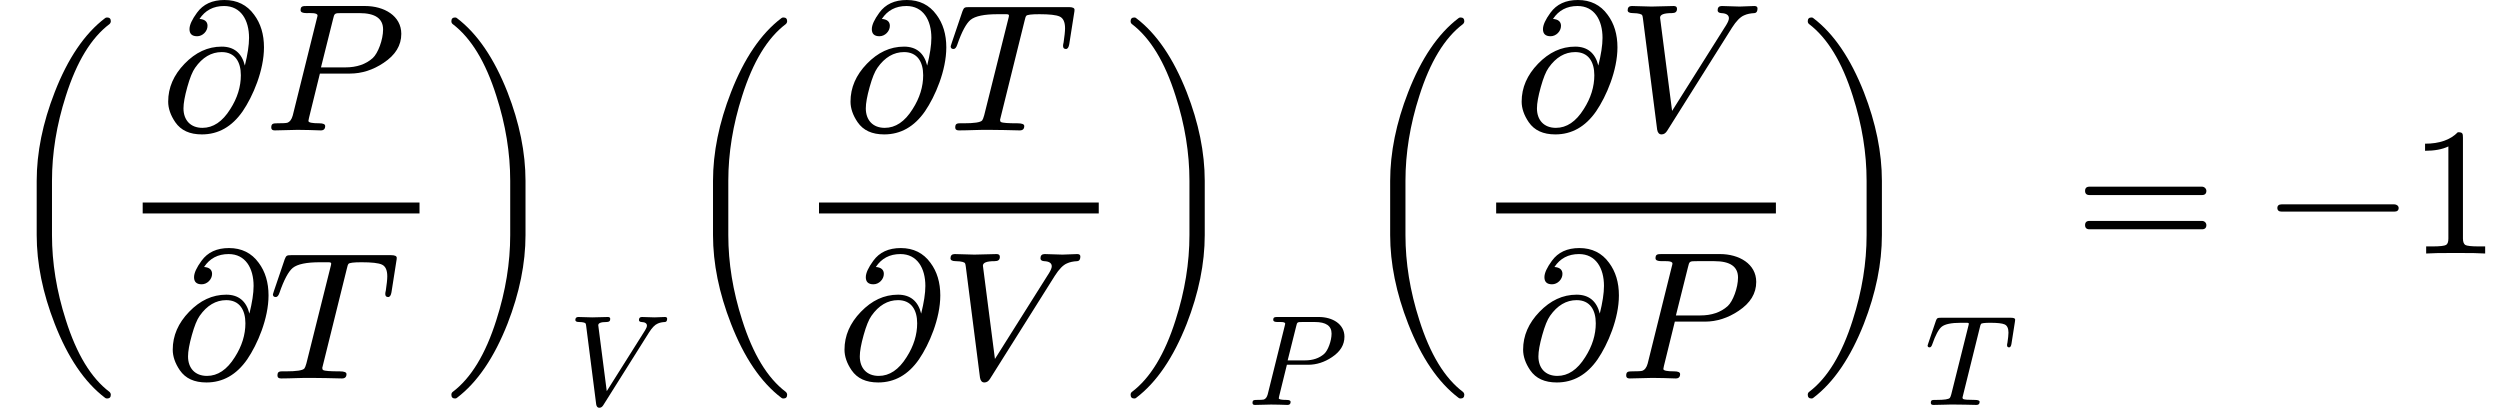 <?xml version="1.0" encoding="UTF-8" standalone="no" ?>
<svg xmlns="http://www.w3.org/2000/svg" width="248.432px" height="40.520px" viewBox="0 -1392 13726 2238.9" xmlns:xlink="http://www.w3.org/1999/xlink" style=""><defs><path id="MJX-8-NCM-S5-28" d="M588-796C601-796 608-789 608-776C608-770 606-765 601-760C500-684 420-552 361-365C310-206 285-51 285 101L285 399C285 551 310 706 361 865C420 1052 500 1184 601 1260C606 1265 608 1270 608 1276C608 1289 601 1296 588 1296C583 1296 579 1295 576 1292C464 1207 372 1071 300 886C234 717 201 554 201 399L201 101C201-54 234-217 300-386C372-571 464-707 576-792C579-795 583-796 588-796Z"></path><path id="MJX-8-NCM-I-1D715" d="M256 574C256 597 241 610 212 612C243 659 288 683 347 683C439 683 484 606 484 508C484 467 476 417 461 356C444 425 401 460 334 460C257 460 190 428 130 366C70 304 40 235 40 158C40 121 53 83 79 45C110 0 158-22 225-22C315-22 390 20 449 105C505 187 566 329 566 456C566 527 548 587 512 635C473 689 418 716 349 716C282 716 232 693 198 646C171 609 157 579 157 556C157 530 171 517 199 517C229 517 256 544 256 574M439 303C439 240 420 178 381 117C338 48 287 14 228 14C162 14 124 57 124 121C124 149 131 188 145 238C159 288 173 323 188 344C228 401 277 430 334 430C407 430 439 376 439 303Z"></path><path id="MJX-8-NCM-I-1D443" d="M555 683L235 683C212 683 201 682 201 660C201 649 212 644 234 644C254 644 294 647 294 631C294 629 293 623 290 613L158 82C152 60 142 47 128 42C121 40 103 39 72 39C50 39 40 37 40 16C40 5 46 0 59 0L184 3L248 2C259 2 299 0 312 0C328 0 336 8 336 24C336 34 325 39 304 39C264 39 244 43 244 52C244 52 245 55 247 68L307 312L472 312C537 312 599 332 657 371C722 414 754 467 754 530C754 629 660 683 555 683M524 644C611 644 654 614 654 554C654 498 626 423 597 397C559 363 509 346 447 346L313 346L379 610C387 644 387 644 429 644Z"></path><path id="MJX-8-NCM-I-1D447" d="M344 631C344 628 343 621 340 611L208 83C204 68 200 59 197 55C188 44 154 39 94 39C63 39 49 42 49 16C49 5 56 0 69 0C120 0 192 4 235 3L317 2C331 2 386 0 403 0C420 0 428 8 428 24C428 34 416 39 391 39C339 39 309 41 300 46C297 48 295 52 295 58L430 603C433 617 436 626 439 629C443 635 467 638 511 638C566 638 604 634 623 625C642 616 652 595 652 561C652 543 649 517 644 483C642 475 641 469 641 464C641 453 646 447 657 447C666 447 672 456 675 473L702 645C703 650 704 656 704 662C704 672 694 677 673 677L125 677C99 677 97 674 89 655L30 481C27 472 25 466 24 462C24 452 29 447 40 447C48 447 55 455 60 470C85 543 110 588 133 607C159 628 209 638 282 638L321 638C332 638 344 639 344 631Z"></path><path id="MJX-8-NCM-S5-29" d="M86-792C198-707 290-571 363-386C429-217 462-54 462 101L462 399C462 554 429 717 363 886C290 1071 198 1207 86 1292C83 1295 80 1296 75 1296C62 1296 55 1289 55 1276C55 1269 57 1264 62 1260C163 1183 243 1052 302 865C353 707 378 552 378 399L378 101C378-51 353-206 302-365C243-552 163-684 62-760C57-764 55-769 55-776C55-789 62-796 75-796C80-796 83-795 86-792Z"></path><path id="MJX-8-NCM-I-1D449" d="M671 680C652 680 592 683 573 683C558 683 550 675 550 660C550 650 557 645 570 644C598 643 612 633 612 616C612 607 607 595 598 580L300 107L234 619C234 636 255 644 298 644C318 644 327 651 327 668C327 678 321 683 309 683C287 683 209 680 187 680C167 680 99 683 79 683C64 683 56 675 56 660C56 649 66 644 85 644C102 644 114 642 122 640C138 635 137 633 140 614L218 4C221-13 229-22 242-22C255-22 265-15 273-2L629 564C652 600 674 623 696 632C711 639 730 643 752 644C763 645 768 652 769 667C770 678 764 683 752 683C737 683 686 680 671 680Z"></path><path id="MJX-8-NCM-N-2062" d=""></path><path id="MJX-8-NCM-N-3D" d="M698 367L80 367C64 367 56 359 56 344C56 329 64 321 80 321L698 321C714 321 722 329 722 344C722 356 711 367 698 367M698 179L80 179C64 179 56 171 56 156C56 141 64 133 80 133L698 133C714 133 722 141 722 156C722 169 711 179 698 179Z"></path><path id="MJX-8-NCM-N-2212" d="M698 270L80 270C64 270 56 263 56 250C56 237 64 230 80 230L698 230C714 230 722 237 722 250C722 262 710 270 698 270Z"></path><path id="MJX-8-NCM-N-31" d="M269 666C228 624 168 603 89 603L89 564C141 564 184 572 217 588L217 82C217 64 213 52 204 47C195 42 170 39 130 39L95 39L95 0C120 2 174 3 257 3C340 3 394 2 419 0L419 39L384 39C343 39 318 42 310 47C302 52 297 64 297 82L297 636C297 660 295 666 269 666Z"></path></defs><g stroke="#000000" fill="#000000" stroke-width="0" transform="scale(1,-1)"><g data-mml-node="math" data-latex="\def\pdc#1#2#3{\left(\frac{\partial #1}{\partial #2}\right)_{#3}}   \pdc{P}{T}{V} \pdc{T}{V}{P} \pdc{V}{P}{T} = -1" data-semantic-type="relseq" data-semantic-role="equality" data-semantic-annotation="depth:1" data-semantic-id="43" data-semantic-children="41,42" data-semantic-content="36" data-semantic-attributes="latex:\def\pdc#1#2#3{\left(\frac{\partial #1}{\partial #2}\right)_{#3}}   \pdc{P}{T}{V} \pdc{T}{V}{P} \pdc{V}{P}{T} = -1" data-semantic-owns="41 36 42" aria-level="0" data-speech-node="true" data-semantic-structure="(43 (41 (11 (9 0 (7 (3 1 2) (6 4 5)) 8) 10) 39 (23 (21 12 (19 (15 13 14) (18 16 17)) 20) 22) 40 (35 (33 24 (31 (27 25 26) (30 28 29)) 32) 34)) 36 (42 37 38))"><g data-mml-node="mrow" data-semantic-added="true" data-semantic-type="infixop" data-semantic-role="implicit" data-semantic-annotation="clearspeak:unit;depth:2" data-semantic-id="41" data-semantic-children="11,23,35" data-semantic-content="39,40" data-semantic-parent="43" data-semantic-owns="11 39 23 40 35" aria-level="1" data-speech-node="true"><g data-mml-node="msub" data-latex="\left(\frac{\partial P}{\partial T}\right)_{V}" data-semantic-type="subscript" data-semantic-role="leftright" data-semantic-annotation="depth:3" data-semantic-id="11" data-semantic-children="9,10" data-semantic-parent="41" data-semantic-attributes="latex:\left(\frac{\partial P}{\partial T}\right)_{V}" data-semantic-owns="9 10" aria-level="2" data-speech-node="true"><g data-mml-node="TeXAtom" data-mjx-texclass="INNER" data-latex-item="\left(\frac{\partial P}{\partial T}\right)" data-latex="\left(\frac{\partial P}{\partial T}\right)" data-semantic-type="fenced" data-semantic-role="leftright" data-semantic-annotation="depth:4" data-semantic-id="9" data-semantic-children="7" data-semantic-content="0,8" data-semantic-parent="11" data-semantic-attributes="latex:\left(\frac{\partial P}{\partial T}\right);texclass:INNER" data-semantic-owns="0 7 8" aria-level="3" data-speech-node="true"><g data-mml-node="mo" data-mjx-texclass="OPEN" data-latex-item="\left(" data-latex="\left(" data-semantic-type="fence" data-semantic-role="open" data-semantic-annotation="depth:5" data-semantic-id="0" data-semantic-parent="9" data-semantic-attributes="latex:\left(;texclass:OPEN" data-semantic-operator="fenced" aria-level="4" data-speech-node="true"><use data-c="28" xlink:href="#MJX-8-NCM-S5-28"></use></g><g data-mml-node="mfrac" data-latex="\frac{\partial P}{\partial T}" data-semantic-type="fraction" data-semantic-role="division" data-semantic-annotation="depth:5" data-semantic-id="7" data-semantic-children="3,6" data-semantic-parent="9" data-semantic-attributes="latex:\frac{\partial P}{\partial T}" data-semantic-owns="3 6" aria-level="4" data-speech-node="true" transform="translate(663,0)"><g data-mml-node="mrow" data-latex="\partial P" data-semantic-type="prefixop" data-semantic-role="prefix operator" data-semantic-font="normal" data-semantic-annotation="depth:6" data-semantic-id="3" data-semantic-children="2" data-semantic-content="1" data-semantic-parent="7" data-semantic-attributes="latex:\partial P" data-semantic-owns="1 2" aria-level="5" data-speech-node="true" transform="translate(220,676)"><g data-mml-node="mi" data-latex="\partial" data-semantic-type="operator" data-semantic-role="prefix operator" data-semantic-font="normal" data-semantic-annotation="depth:7" data-semantic-id="1" data-semantic-parent="3" data-semantic-attributes="latex:\partial" data-semantic-operator="prefixop,∂" aria-level="6" data-speech-node="true"><use data-c="1D715" xlink:href="#MJX-8-NCM-I-1D715"></use></g><g data-mml-node="mi" data-latex="P" data-semantic-type="identifier" data-semantic-role="latinletter" data-semantic-font="italic" data-semantic-annotation="clearspeak:simple;depth:7" data-semantic-id="2" data-semantic-parent="3" data-semantic-attributes="latex:P" aria-level="6" data-speech-node="true" transform="translate(566,0)"><use data-c="1D443" xlink:href="#MJX-8-NCM-I-1D443"></use></g></g><g data-mml-node="mrow" data-latex="\partial T" data-semantic-type="prefixop" data-semantic-role="prefix operator" data-semantic-font="normal" data-semantic-annotation="depth:6" data-semantic-id="6" data-semantic-children="5" data-semantic-content="4" data-semantic-parent="7" data-semantic-attributes="latex:\partial T" data-semantic-owns="4 5" aria-level="5" data-speech-node="true" transform="translate(245,-686)"><g data-mml-node="mi" data-latex="\partial" data-semantic-type="operator" data-semantic-role="prefix operator" data-semantic-font="normal" data-semantic-annotation="depth:7" data-semantic-id="4" data-semantic-parent="6" data-semantic-attributes="latex:\partial" data-semantic-operator="prefixop,∂" aria-level="6" data-speech-node="true"><use data-c="1D715" xlink:href="#MJX-8-NCM-I-1D715"></use></g><g data-mml-node="mi" data-latex="T" data-semantic-type="identifier" data-semantic-role="latinletter" data-semantic-font="italic" data-semantic-annotation="clearspeak:simple;depth:7" data-semantic-id="5" data-semantic-parent="6" data-semantic-attributes="latex:T" aria-level="6" data-speech-node="true" transform="translate(566,0)"><use data-c="1D447" xlink:href="#MJX-8-NCM-I-1D447"></use></g></g><rect width="1520" height="60" x="120" y="220"></rect></g><g data-mml-node="mo" data-mjx-texclass="CLOSE" data-latex-item="\right)" data-latex="\right)" data-semantic-type="fence" data-semantic-role="close" data-semantic-annotation="depth:5" data-semantic-id="8" data-semantic-parent="9" data-semantic-attributes="latex:\right);texclass:CLOSE" data-semantic-operator="fenced" aria-level="4" data-speech-node="true" transform="translate(2423,0)"><use data-c="29" xlink:href="#MJX-8-NCM-S5-29"></use></g></g><g data-mml-node="TeXAtom" transform="translate(3119,-831.4) scale(0.707)" data-mjx-texclass="ORD" data-latex="{V}"><g data-mml-node="mi" data-latex="V" data-semantic-type="identifier" data-semantic-role="latinletter" data-semantic-font="italic" data-semantic-annotation="clearspeak:simple;depth:4" data-semantic-id="10" data-semantic-parent="11" data-semantic-attributes="latex:{V};texclass:ORD" aria-level="3" data-speech-node="true"><use data-c="1D449" xlink:href="#MJX-8-NCM-I-1D449"></use></g></g></g><g data-mml-node="mo" data-semantic-type="operator" data-semantic-role="multiplication" data-semantic-annotation="depth:3" data-semantic-id="39" data-semantic-parent="41" data-semantic-added="true" data-semantic-operator="infixop,⁢" aria-level="2" data-speech-node="true" transform="translate(3713.5,0)"><use data-c="2062" xlink:href="#MJX-8-NCM-N-2062"></use></g><g data-mml-node="msub" data-latex="\left(\frac{\partial T}{\partial V}\right)_{P}" data-semantic-type="subscript" data-semantic-role="leftright" data-semantic-annotation="depth:3" data-semantic-id="23" data-semantic-children="21,22" data-semantic-parent="41" data-semantic-attributes="latex:\left(\frac{\partial T}{\partial V}\right)_{P}" data-semantic-owns="21 22" aria-level="2" data-speech-node="true" transform="translate(3713.5,0)"><g data-mml-node="TeXAtom" data-mjx-texclass="INNER" data-latex-item="\left(\frac{\partial T}{\partial V}\right)" data-latex="\left(\frac{\partial T}{\partial V}\right)" data-semantic-type="fenced" data-semantic-role="leftright" data-semantic-annotation="depth:4" data-semantic-id="21" data-semantic-children="19" data-semantic-content="12,20" data-semantic-parent="23" data-semantic-attributes="latex:\left(\frac{\partial T}{\partial V}\right);texclass:INNER" data-semantic-owns="12 19 20" aria-level="3" data-speech-node="true"><g data-mml-node="mo" data-mjx-texclass="OPEN" data-latex-item="\left(" data-latex="\left(" data-semantic-type="fence" data-semantic-role="open" data-semantic-annotation="depth:5" data-semantic-id="12" data-semantic-parent="21" data-semantic-attributes="latex:\left(;texclass:OPEN" data-semantic-operator="fenced" aria-level="4" data-speech-node="true"><use data-c="28" xlink:href="#MJX-8-NCM-S5-28"></use></g><g data-mml-node="mfrac" data-latex="\frac{\partial T}{\partial V}" data-semantic-type="fraction" data-semantic-role="division" data-semantic-annotation="depth:5" data-semantic-id="19" data-semantic-children="15,18" data-semantic-parent="21" data-semantic-attributes="latex:\frac{\partial T}{\partial V}" data-semantic-owns="15 18" aria-level="4" data-speech-node="true" transform="translate(663,0)"><g data-mml-node="mrow" data-latex="\partial T" data-semantic-type="prefixop" data-semantic-role="prefix operator" data-semantic-font="normal" data-semantic-annotation="depth:6" data-semantic-id="15" data-semantic-children="14" data-semantic-content="13" data-semantic-parent="19" data-semantic-attributes="latex:\partial T" data-semantic-owns="13 14" aria-level="5" data-speech-node="true" transform="translate(253,676)"><g data-mml-node="mi" data-latex="\partial" data-semantic-type="operator" data-semantic-role="prefix operator" data-semantic-font="normal" data-semantic-annotation="depth:7" data-semantic-id="13" data-semantic-parent="15" data-semantic-attributes="latex:\partial" data-semantic-operator="prefixop,∂" aria-level="6" data-speech-node="true"><use data-c="1D715" xlink:href="#MJX-8-NCM-I-1D715"></use></g><g data-mml-node="mi" data-latex="T" data-semantic-type="identifier" data-semantic-role="latinletter" data-semantic-font="italic" data-semantic-annotation="clearspeak:simple;depth:7" data-semantic-id="14" data-semantic-parent="15" data-semantic-attributes="latex:T" aria-level="6" data-speech-node="true" transform="translate(566,0)"><use data-c="1D447" xlink:href="#MJX-8-NCM-I-1D447"></use></g></g><g data-mml-node="mrow" data-latex="\partial V" data-semantic-type="prefixop" data-semantic-role="prefix operator" data-semantic-font="normal" data-semantic-annotation="depth:6" data-semantic-id="18" data-semantic-children="17" data-semantic-content="16" data-semantic-parent="19" data-semantic-attributes="latex:\partial V" data-semantic-owns="16 17" aria-level="5" data-speech-node="true" transform="translate(220,-686)"><g data-mml-node="mi" data-latex="\partial" data-semantic-type="operator" data-semantic-role="prefix operator" data-semantic-font="normal" data-semantic-annotation="depth:7" data-semantic-id="16" data-semantic-parent="18" data-semantic-attributes="latex:\partial" data-semantic-operator="prefixop,∂" aria-level="6" data-speech-node="true"><use data-c="1D715" xlink:href="#MJX-8-NCM-I-1D715"></use></g><g data-mml-node="mi" data-latex="V" data-semantic-type="identifier" data-semantic-role="latinletter" data-semantic-font="italic" data-semantic-annotation="clearspeak:simple;depth:7" data-semantic-id="17" data-semantic-parent="18" data-semantic-attributes="latex:V" aria-level="6" data-speech-node="true" transform="translate(566,0)"><use data-c="1D449" xlink:href="#MJX-8-NCM-I-1D449"></use></g></g><rect width="1536" height="60" x="120" y="220"></rect></g><g data-mml-node="mo" data-mjx-texclass="CLOSE" data-latex-item="\right)" data-latex="\right)" data-semantic-type="fence" data-semantic-role="close" data-semantic-annotation="depth:5" data-semantic-id="20" data-semantic-parent="21" data-semantic-attributes="latex:\right);texclass:CLOSE" data-semantic-operator="fenced" aria-level="4" data-speech-node="true" transform="translate(2439,0)"><use data-c="29" xlink:href="#MJX-8-NCM-S5-29"></use></g></g><g data-mml-node="TeXAtom" transform="translate(3135,-831.4) scale(0.707)" data-mjx-texclass="ORD" data-latex="{P}"><g data-mml-node="mi" data-latex="P" data-semantic-type="identifier" data-semantic-role="latinletter" data-semantic-font="italic" data-semantic-annotation="clearspeak:simple;depth:4" data-semantic-id="22" data-semantic-parent="23" data-semantic-attributes="latex:{P};texclass:ORD" aria-level="3" data-speech-node="true"><use data-c="1D443" xlink:href="#MJX-8-NCM-I-1D443"></use></g></g></g><g data-mml-node="mo" data-semantic-type="operator" data-semantic-role="multiplication" data-semantic-annotation="depth:3" data-semantic-id="40" data-semantic-parent="41" data-semantic-added="true" data-semantic-operator="infixop,⁢" aria-level="2" data-speech-node="true" transform="translate(7431.6,0)"><use data-c="2062" xlink:href="#MJX-8-NCM-N-2062"></use></g><g data-mml-node="msub" data-latex="\left(\frac{\partial V}{\partial P}\right)_{T}" data-semantic-type="subscript" data-semantic-role="leftright" data-semantic-annotation="depth:3" data-semantic-id="35" data-semantic-children="33,34" data-semantic-parent="41" data-semantic-attributes="latex:\left(\frac{\partial V}{\partial P}\right)_{T}" data-semantic-owns="33 34" aria-level="2" data-speech-node="true" transform="translate(7431.6,0)"><g data-mml-node="TeXAtom" data-mjx-texclass="INNER" data-latex-item="\left(\frac{\partial V}{\partial P}\right)" data-latex="\left(\frac{\partial V}{\partial P}\right)" data-semantic-type="fenced" data-semantic-role="leftright" data-semantic-annotation="depth:4" data-semantic-id="33" data-semantic-children="31" data-semantic-content="24,32" data-semantic-parent="35" data-semantic-attributes="latex:\left(\frac{\partial V}{\partial P}\right);texclass:INNER" data-semantic-owns="24 31 32" aria-level="3" data-speech-node="true"><g data-mml-node="mo" data-mjx-texclass="OPEN" data-latex-item="\left(" data-latex="\left(" data-semantic-type="fence" data-semantic-role="open" data-semantic-annotation="depth:5" data-semantic-id="24" data-semantic-parent="33" data-semantic-attributes="latex:\left(;texclass:OPEN" data-semantic-operator="fenced" aria-level="4" data-speech-node="true"><use data-c="28" xlink:href="#MJX-8-NCM-S5-28"></use></g><g data-mml-node="mfrac" data-latex="\frac{\partial V}{\partial P}" data-semantic-type="fraction" data-semantic-role="division" data-semantic-annotation="depth:5" data-semantic-id="31" data-semantic-children="27,30" data-semantic-parent="33" data-semantic-attributes="latex:\frac{\partial V}{\partial P}" data-semantic-owns="27 30" aria-level="4" data-speech-node="true" transform="translate(663,0)"><g data-mml-node="mrow" data-latex="\partial V" data-semantic-type="prefixop" data-semantic-role="prefix operator" data-semantic-font="normal" data-semantic-annotation="depth:6" data-semantic-id="27" data-semantic-children="26" data-semantic-content="25" data-semantic-parent="31" data-semantic-attributes="latex:\partial V" data-semantic-owns="25 26" aria-level="5" data-speech-node="true" transform="translate(220,676)"><g data-mml-node="mi" data-latex="\partial" data-semantic-type="operator" data-semantic-role="prefix operator" data-semantic-font="normal" data-semantic-annotation="depth:7" data-semantic-id="25" data-semantic-parent="27" data-semantic-attributes="latex:\partial" data-semantic-operator="prefixop,∂" aria-level="6" data-speech-node="true"><use data-c="1D715" xlink:href="#MJX-8-NCM-I-1D715"></use></g><g data-mml-node="mi" data-latex="V" data-semantic-type="identifier" data-semantic-role="latinletter" data-semantic-font="italic" data-semantic-annotation="clearspeak:simple;depth:7" data-semantic-id="26" data-semantic-parent="27" data-semantic-attributes="latex:V" aria-level="6" data-speech-node="true" transform="translate(566,0)"><use data-c="1D449" xlink:href="#MJX-8-NCM-I-1D449"></use></g></g><g data-mml-node="mrow" data-latex="\partial P" data-semantic-type="prefixop" data-semantic-role="prefix operator" data-semantic-font="normal" data-semantic-annotation="depth:6" data-semantic-id="30" data-semantic-children="29" data-semantic-content="28" data-semantic-parent="31" data-semantic-attributes="latex:\partial P" data-semantic-owns="28 29" aria-level="5" data-speech-node="true" transform="translate(228,-686)"><g data-mml-node="mi" data-latex="\partial" data-semantic-type="operator" data-semantic-role="prefix operator" data-semantic-font="normal" data-semantic-annotation="depth:7" data-semantic-id="28" data-semantic-parent="30" data-semantic-attributes="latex:\partial" data-semantic-operator="prefixop,∂" aria-level="6" data-speech-node="true"><use data-c="1D715" xlink:href="#MJX-8-NCM-I-1D715"></use></g><g data-mml-node="mi" data-latex="P" data-semantic-type="identifier" data-semantic-role="latinletter" data-semantic-font="italic" data-semantic-annotation="clearspeak:simple;depth:7" data-semantic-id="29" data-semantic-parent="30" data-semantic-attributes="latex:P" aria-level="6" data-speech-node="true" transform="translate(566,0)"><use data-c="1D443" xlink:href="#MJX-8-NCM-I-1D443"></use></g></g><rect width="1536" height="60" x="120" y="220"></rect></g><g data-mml-node="mo" data-mjx-texclass="CLOSE" data-latex-item="\right)" data-latex="\right)" data-semantic-type="fence" data-semantic-role="close" data-semantic-annotation="depth:5" data-semantic-id="32" data-semantic-parent="33" data-semantic-attributes="latex:\right);texclass:CLOSE" data-semantic-operator="fenced" aria-level="4" data-speech-node="true" transform="translate(2439,0)"><use data-c="29" xlink:href="#MJX-8-NCM-S5-29"></use></g></g><g data-mml-node="TeXAtom" transform="translate(3135,-831.4) scale(0.707)" data-mjx-texclass="ORD" data-latex="{T}"><g data-mml-node="mi" data-latex="T" data-semantic-type="identifier" data-semantic-role="latinletter" data-semantic-font="italic" data-semantic-annotation="clearspeak:simple;depth:4" data-semantic-id="34" data-semantic-parent="35" data-semantic-attributes="latex:{T};texclass:ORD" aria-level="3" data-speech-node="true"><use data-c="1D447" xlink:href="#MJX-8-NCM-I-1D447"></use></g></g></g></g><g data-mml-node="mo" data-latex="=" data-semantic-type="relation" data-semantic-role="equality" data-semantic-annotation="nemeth:number;depth:2" data-semantic-id="36" data-semantic-parent="43" data-semantic-attributes="latex:=" data-semantic-operator="relseq,=" aria-level="1" data-speech-node="true" transform="translate(11392.2,0)"><use data-c="3D" xlink:href="#MJX-8-NCM-N-3D"></use></g><g data-mml-node="mrow" data-semantic-added="true" data-semantic-type="prefixop" data-semantic-role="negative" data-semantic-annotation="clearspeak:simple;depth:2" data-semantic-id="42" data-semantic-children="38" data-semantic-content="37" data-semantic-parent="43" data-semantic-owns="37 38" aria-level="1" data-speech-node="true" transform="translate(12448,0)"><g data-mml-node="mo" data-latex="-" data-semantic-type="operator" data-semantic-role="subtraction" data-semantic-annotation="depth:3" data-semantic-id="37" data-semantic-parent="42" data-semantic-attributes="latex:-" data-semantic-operator="prefixop,−" aria-level="2" data-speech-node="true"><use data-c="2212" xlink:href="#MJX-8-NCM-N-2212"></use></g><g data-mml-node="mn" data-latex="1" data-semantic-type="number" data-semantic-role="integer" data-semantic-font="normal" data-semantic-annotation="clearspeak:simple;nemeth:number;depth:3" data-semantic-id="38" data-semantic-parent="42" data-semantic-attributes="latex:1" aria-level="2" data-speech-node="true" transform="translate(778,0)"><use data-c="31" xlink:href="#MJX-8-NCM-N-31"></use></g></g></g></g></svg>